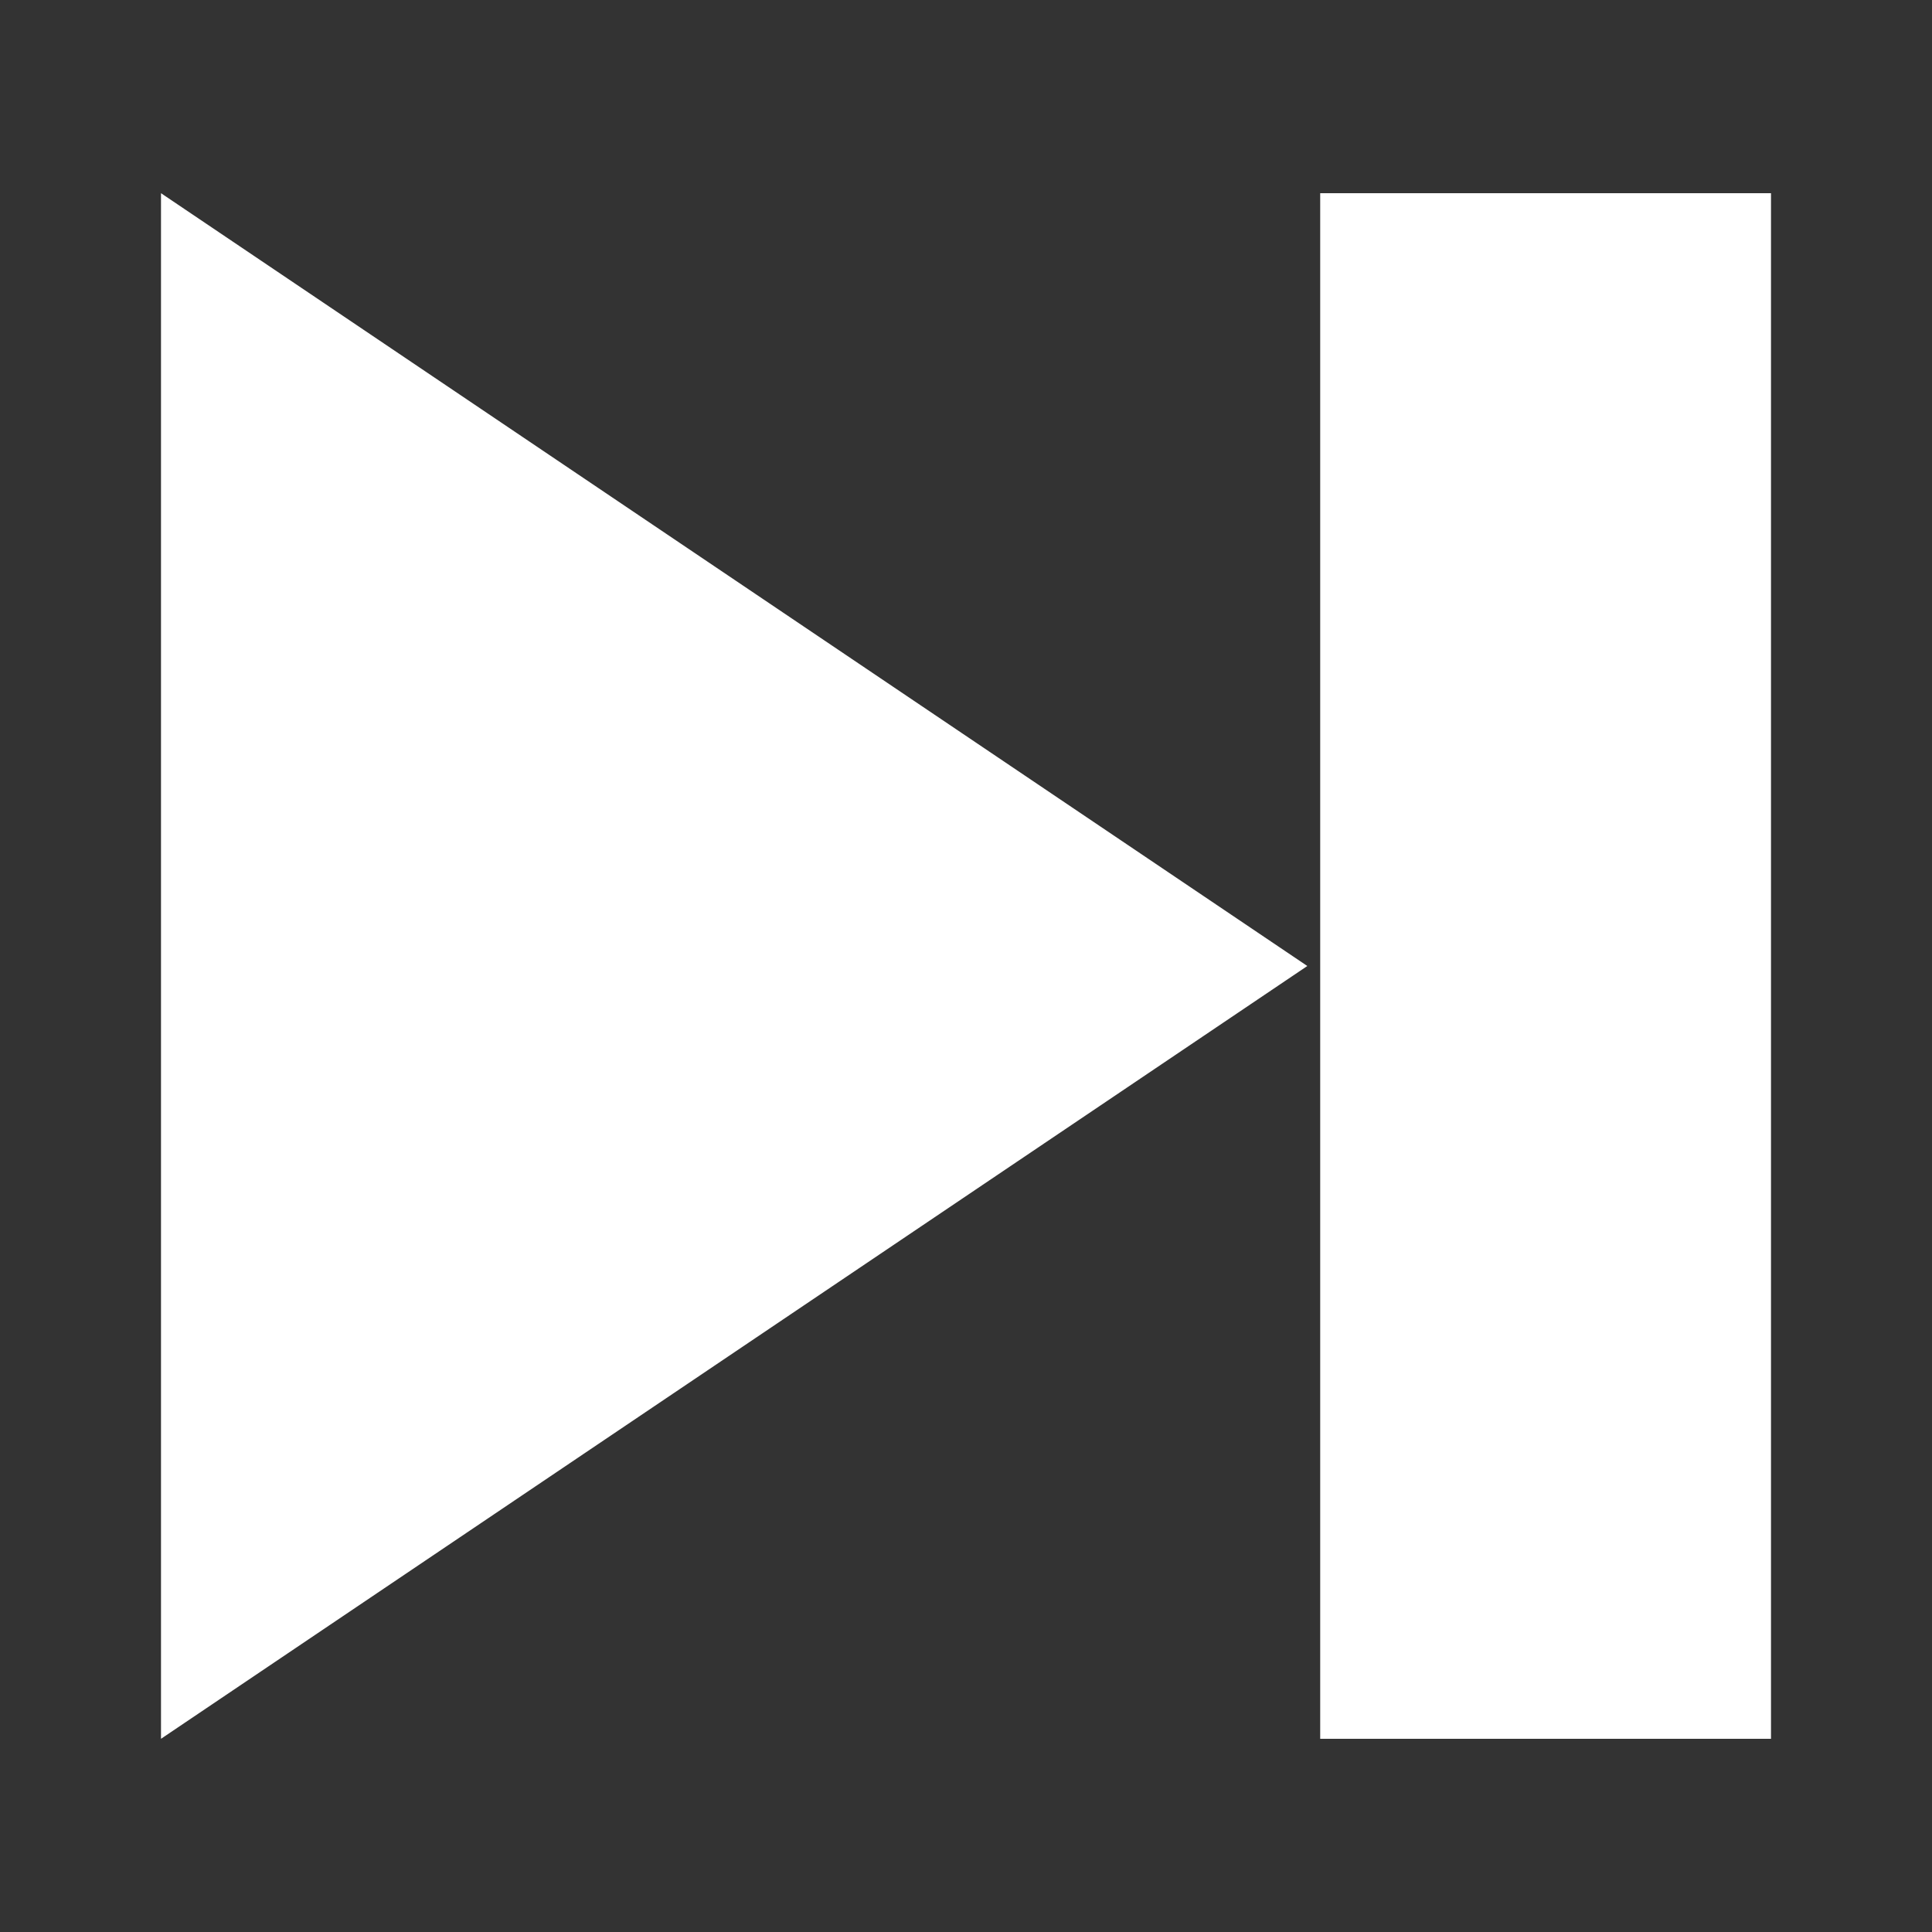 <svg version="1.1" id="prefix__Layer_1" 
  xmlns="http://www.w3.org/2000/svg" x="0" y="0" viewBox="0 0 30 30" xml:space="preserve">
  <rect x="0" y="0" width="30" height="30" fill="#333333" stroke="none"/>
  <style>
        .prefix__st0{fill:#fff}
  </style>
  <path class="prefix__st0" d="M20.5 3h7v24h-7zM20.3 15L2.5 3v24z"/>
</svg>
